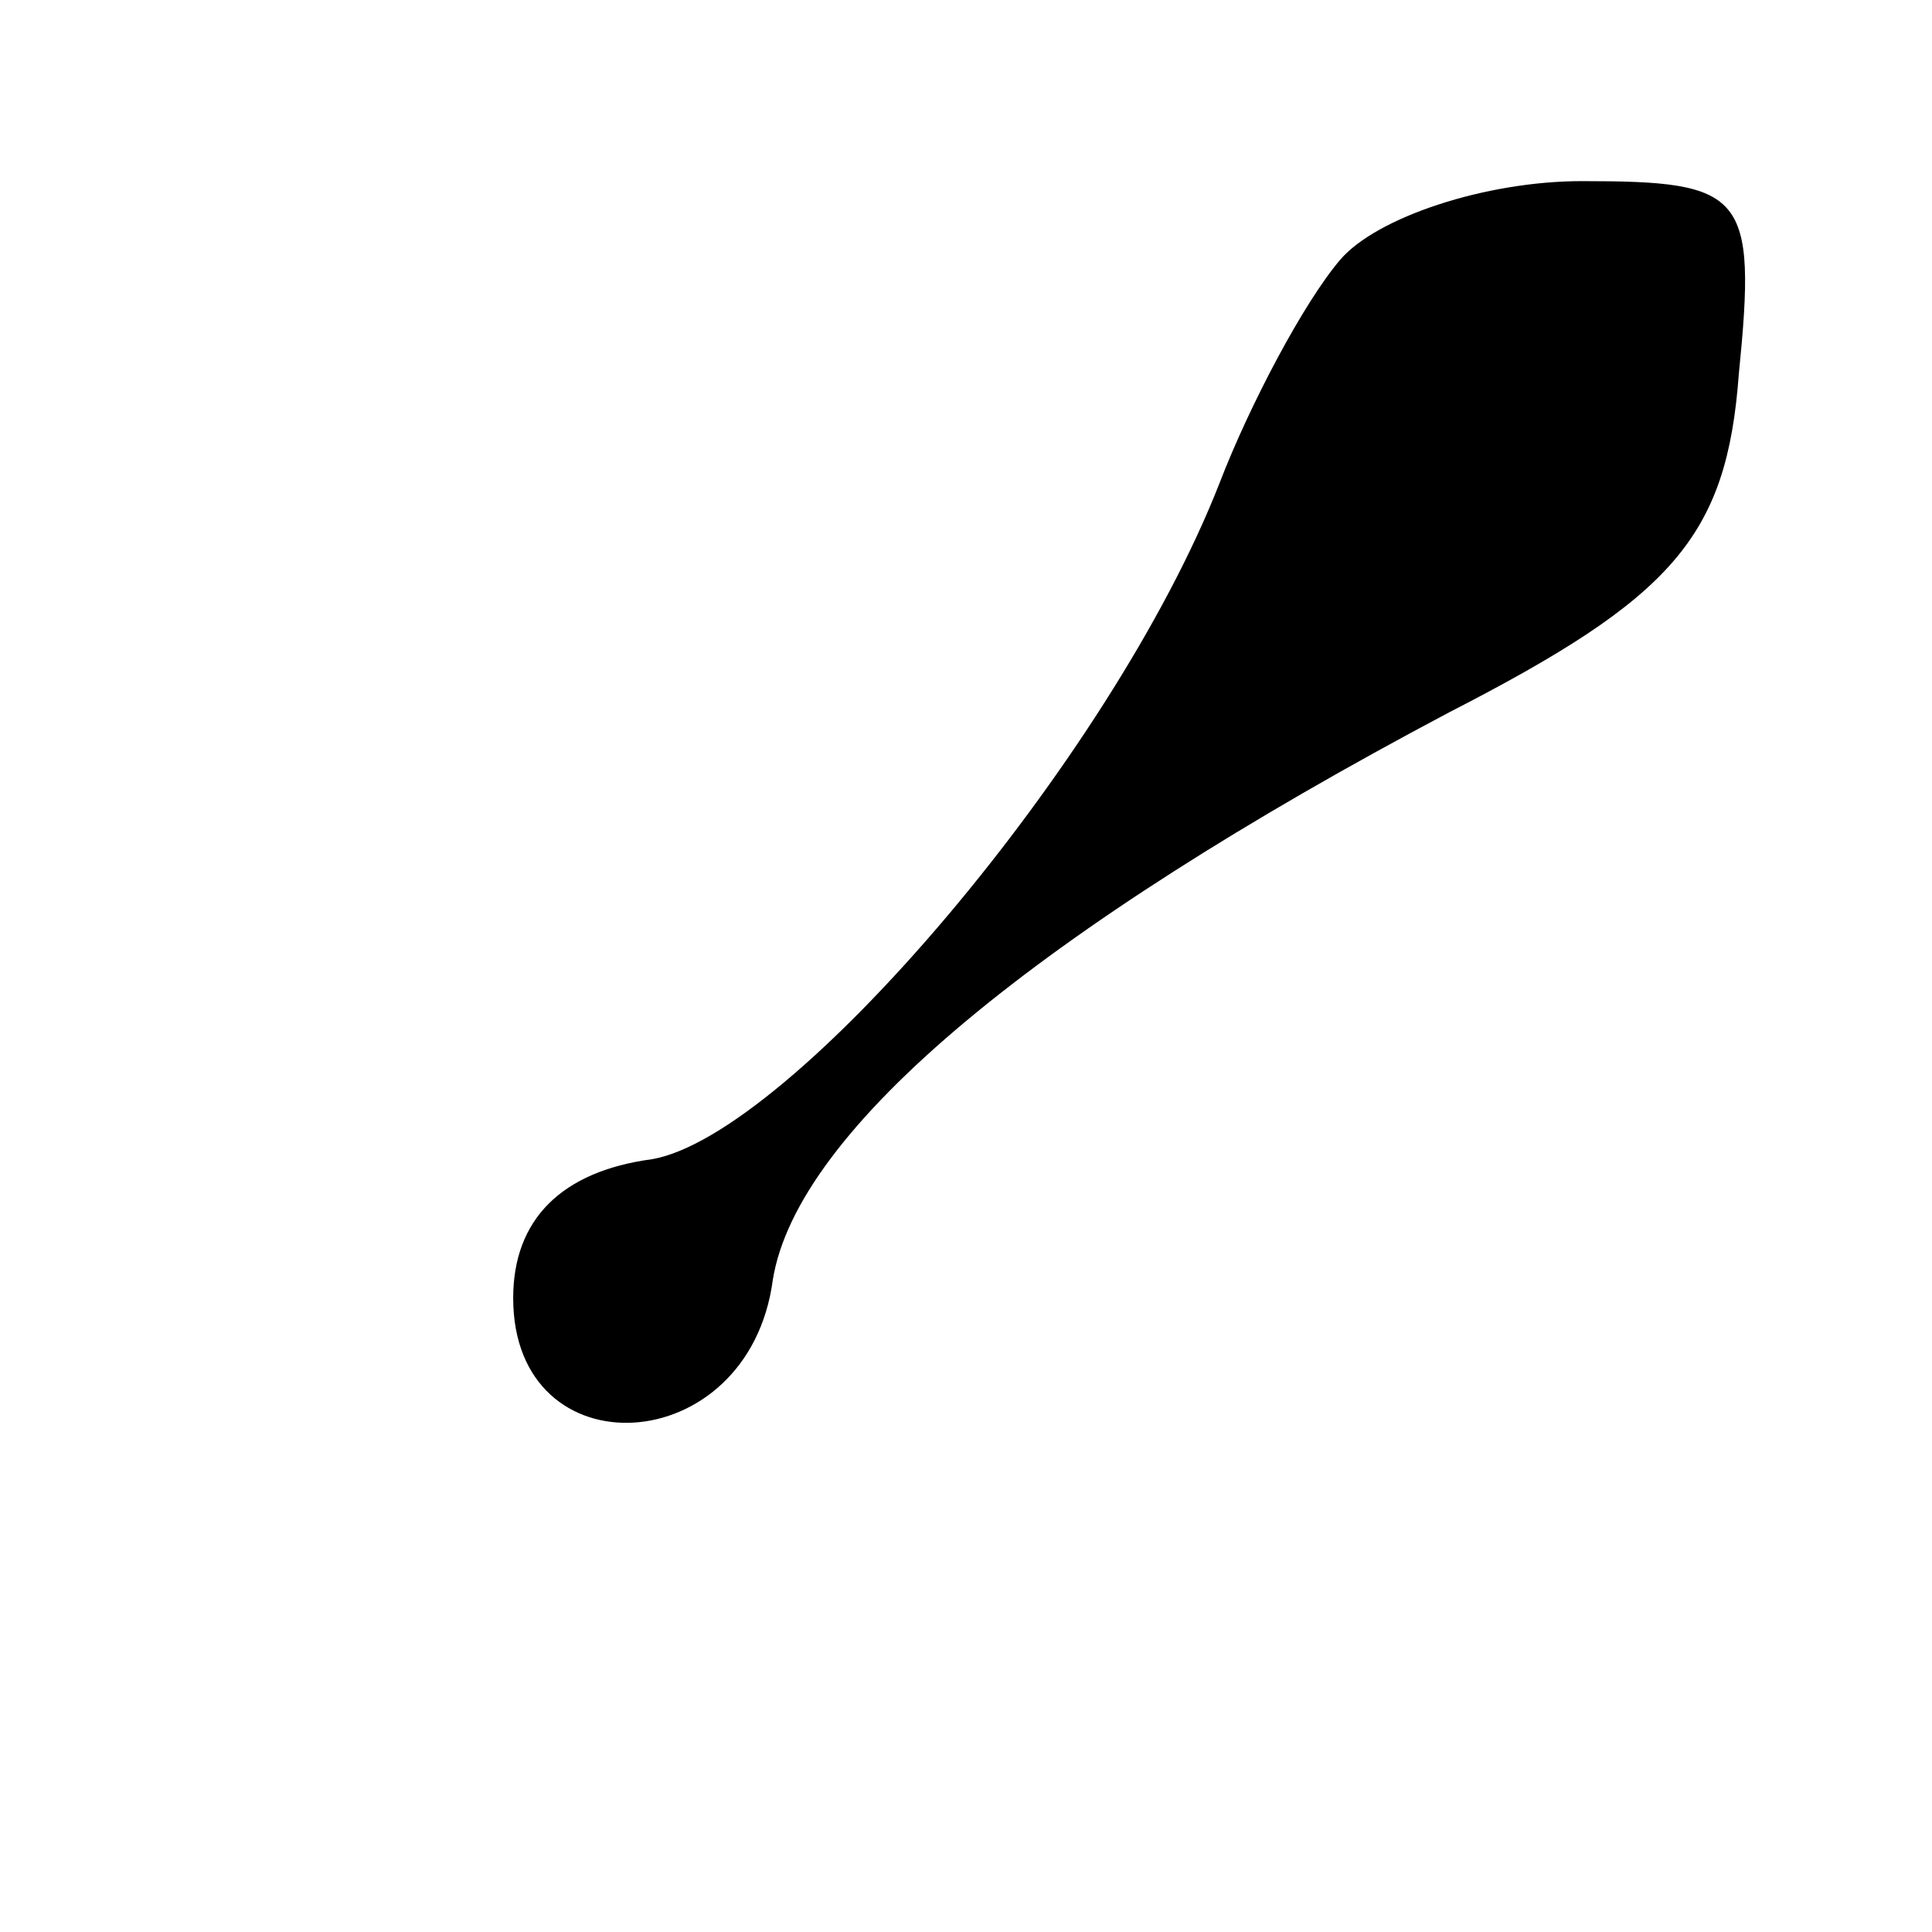 <?xml version="1.0" standalone="no"?>
<!DOCTYPE svg PUBLIC "-//W3C//DTD SVG 20010904//EN"
 "http://www.w3.org/TR/2001/REC-SVG-20010904/DTD/svg10.dtd">
<svg version="1.0" xmlns="http://www.w3.org/2000/svg"
 width="32pt" height="32pt" viewBox="0 0 32 32"
 preserveAspectRatio="xMidYMid meet">
<g transform="translate(0,32) scale(0.1,-0.1)"
fill="#000000" stroke="none">
<path fill="#000000" stroke="none" d="M222 277 c-6 -7 -15 -24 -20 -37 -18
-46 -71 -108 -94 -112 -15 -2 -23 -10 -23 -23 0 -29 39 -27 43 3 4 25 44 58
112 94 37 19 46 29 48 56 3 30 1 32 -26 32 -16 0 -34 -6 -40 -13z"/>
</g>
</svg>
